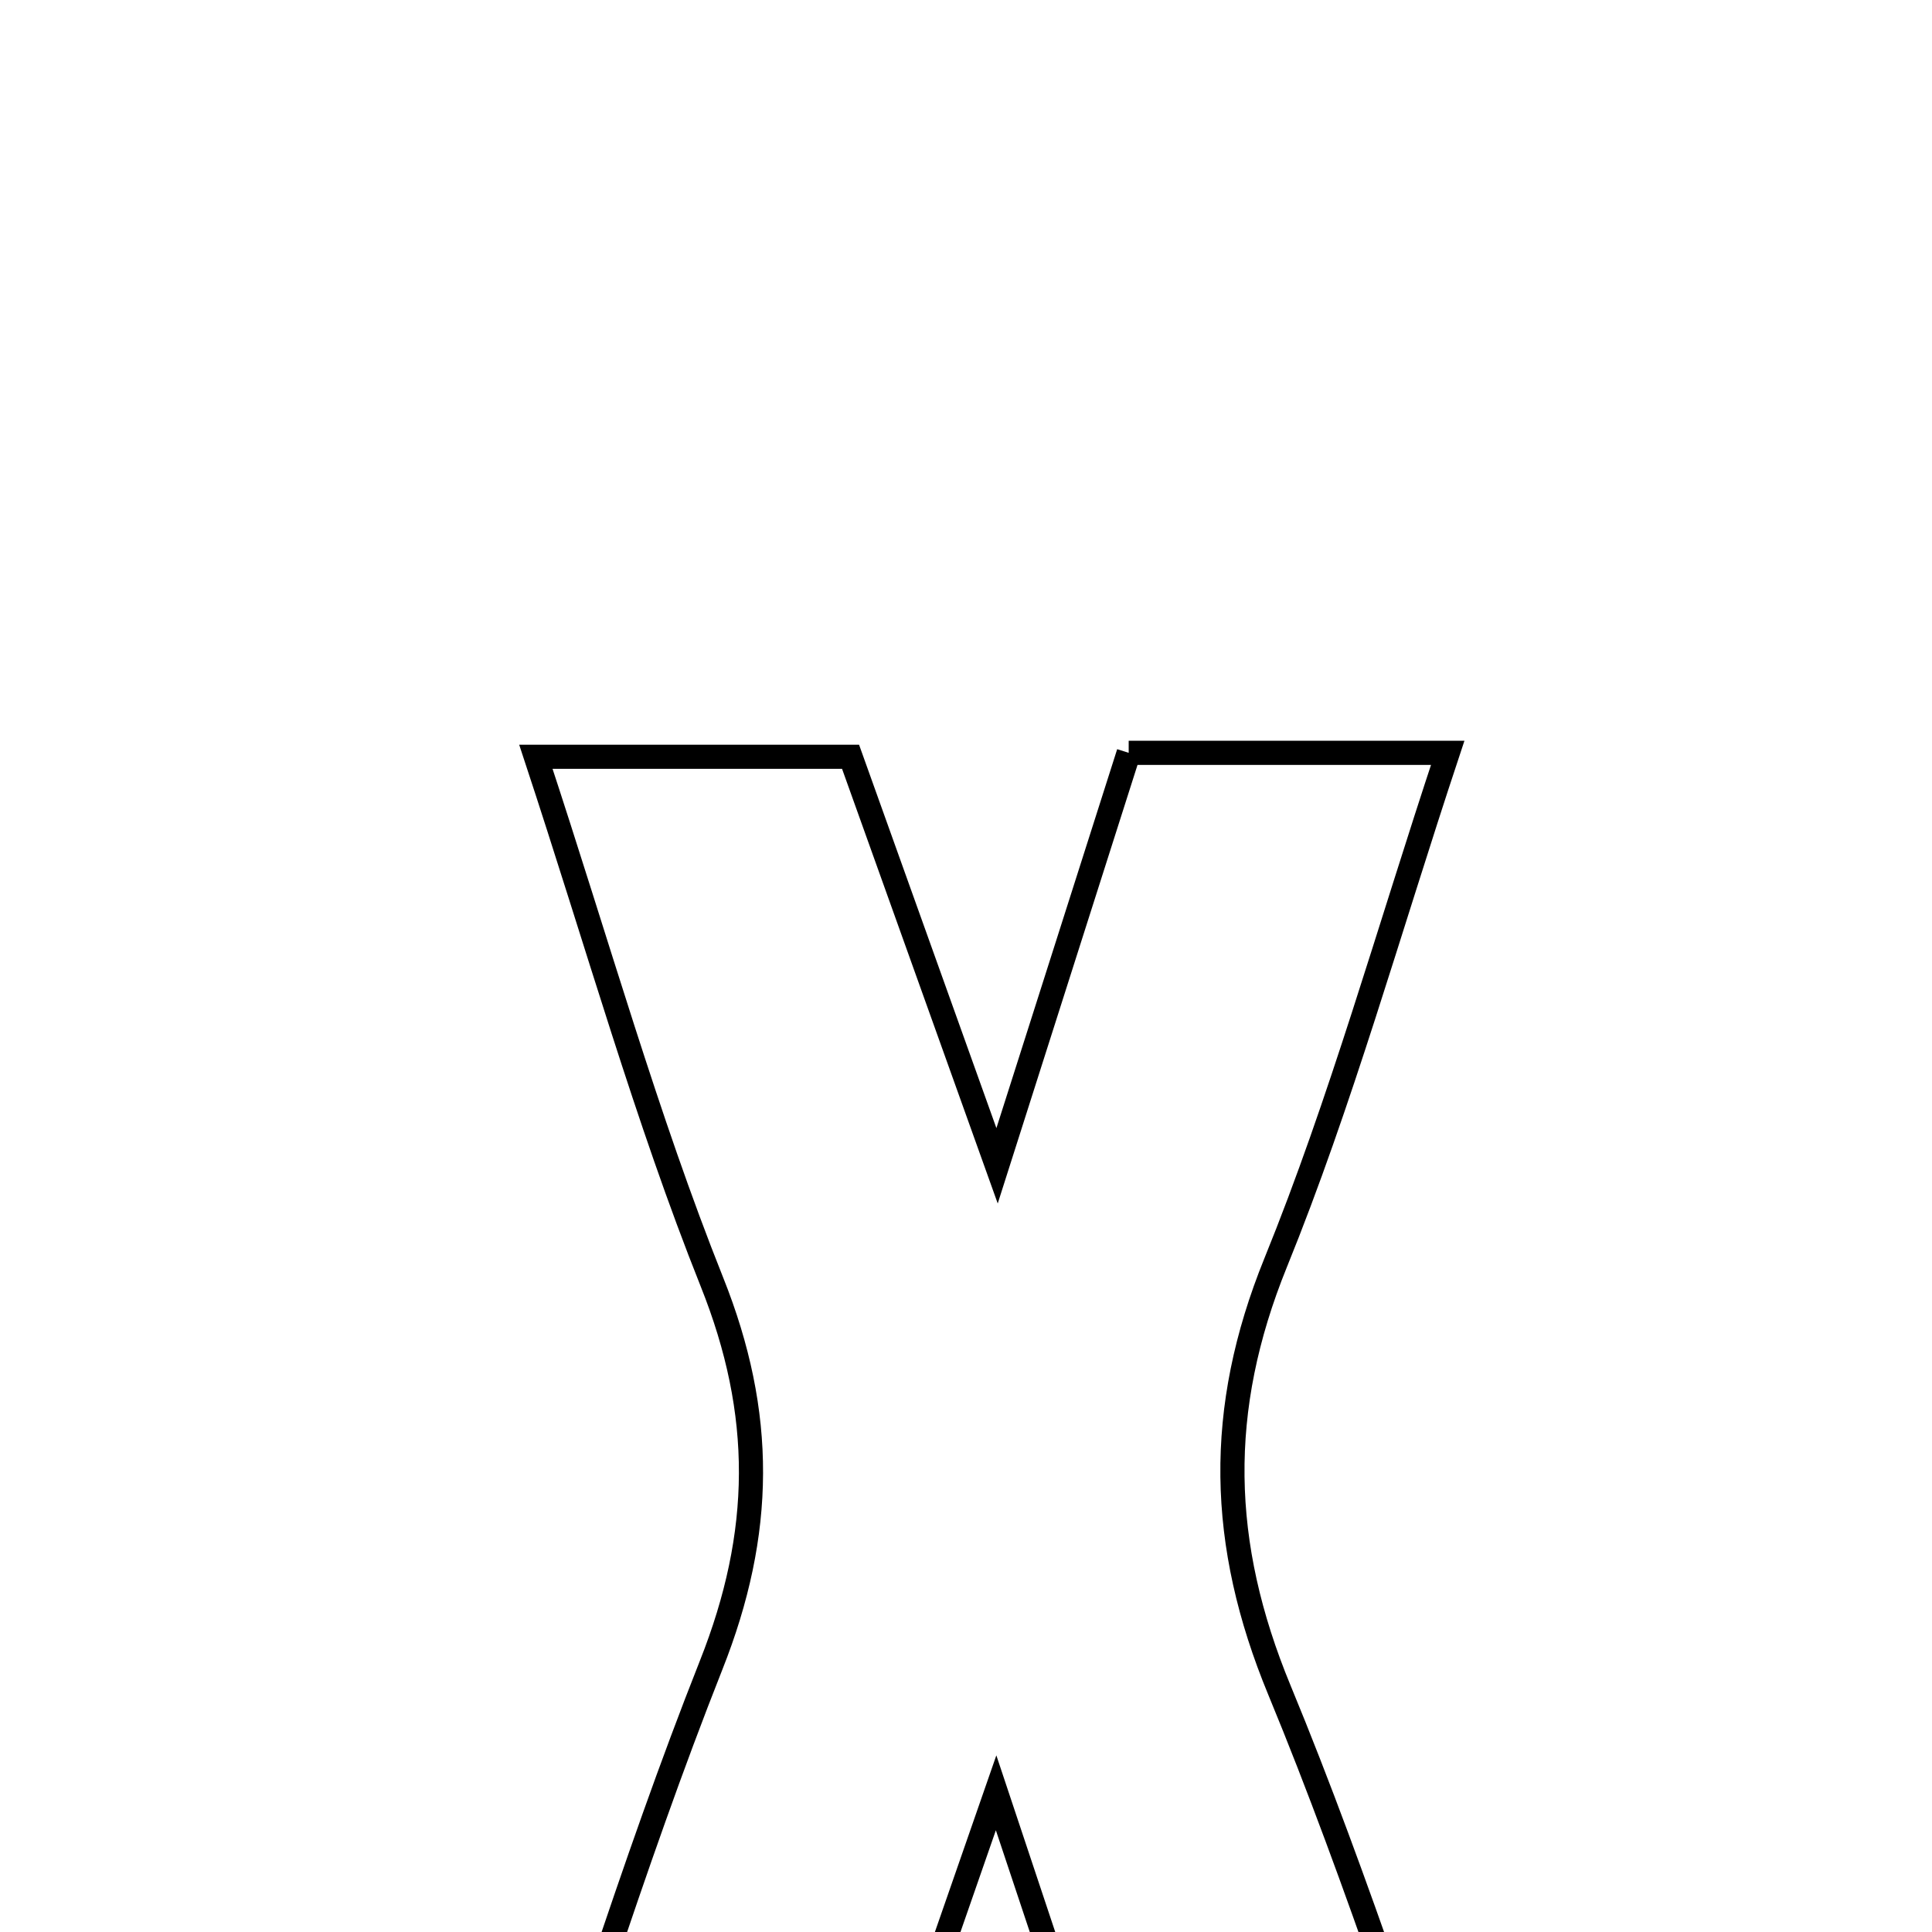 <svg xmlns="http://www.w3.org/2000/svg" viewBox="0.0 0.0 24.0 24.0" height="200px" width="200px"><path fill="none" stroke="black" stroke-width=".3" stroke-opacity="1.0"  filling="0" d="M14.021 9.352 C15.293 9.352 16.426 9.352 17.984 9.352 C17.239 11.596 16.658 13.689 15.846 15.687 C15.105 17.513 15.142 19.178 15.893 20.994 C16.888 23.4 17.671 25.895 18.616 28.552 C17.15 28.552 15.922 28.552 14.468 28.552 C13.852 26.704 13.216 24.797 12.374 22.271 C11.53 24.698 10.86 26.622 10.189 28.552 C8.843 28.552 7.618 28.552 6.116 28.552 C7.059 25.785 7.841 23.194 8.834 20.685 C9.486 19.041 9.499 17.563 8.843 15.923 C8.029 13.884 7.435 11.759 6.657 9.401 C8.155 9.401 9.282 9.401 10.566 9.401 C11.126 10.964 11.698 12.56 12.386 14.482 C13.008 12.531 13.502 10.981 14.021 9.352"></path></svg>